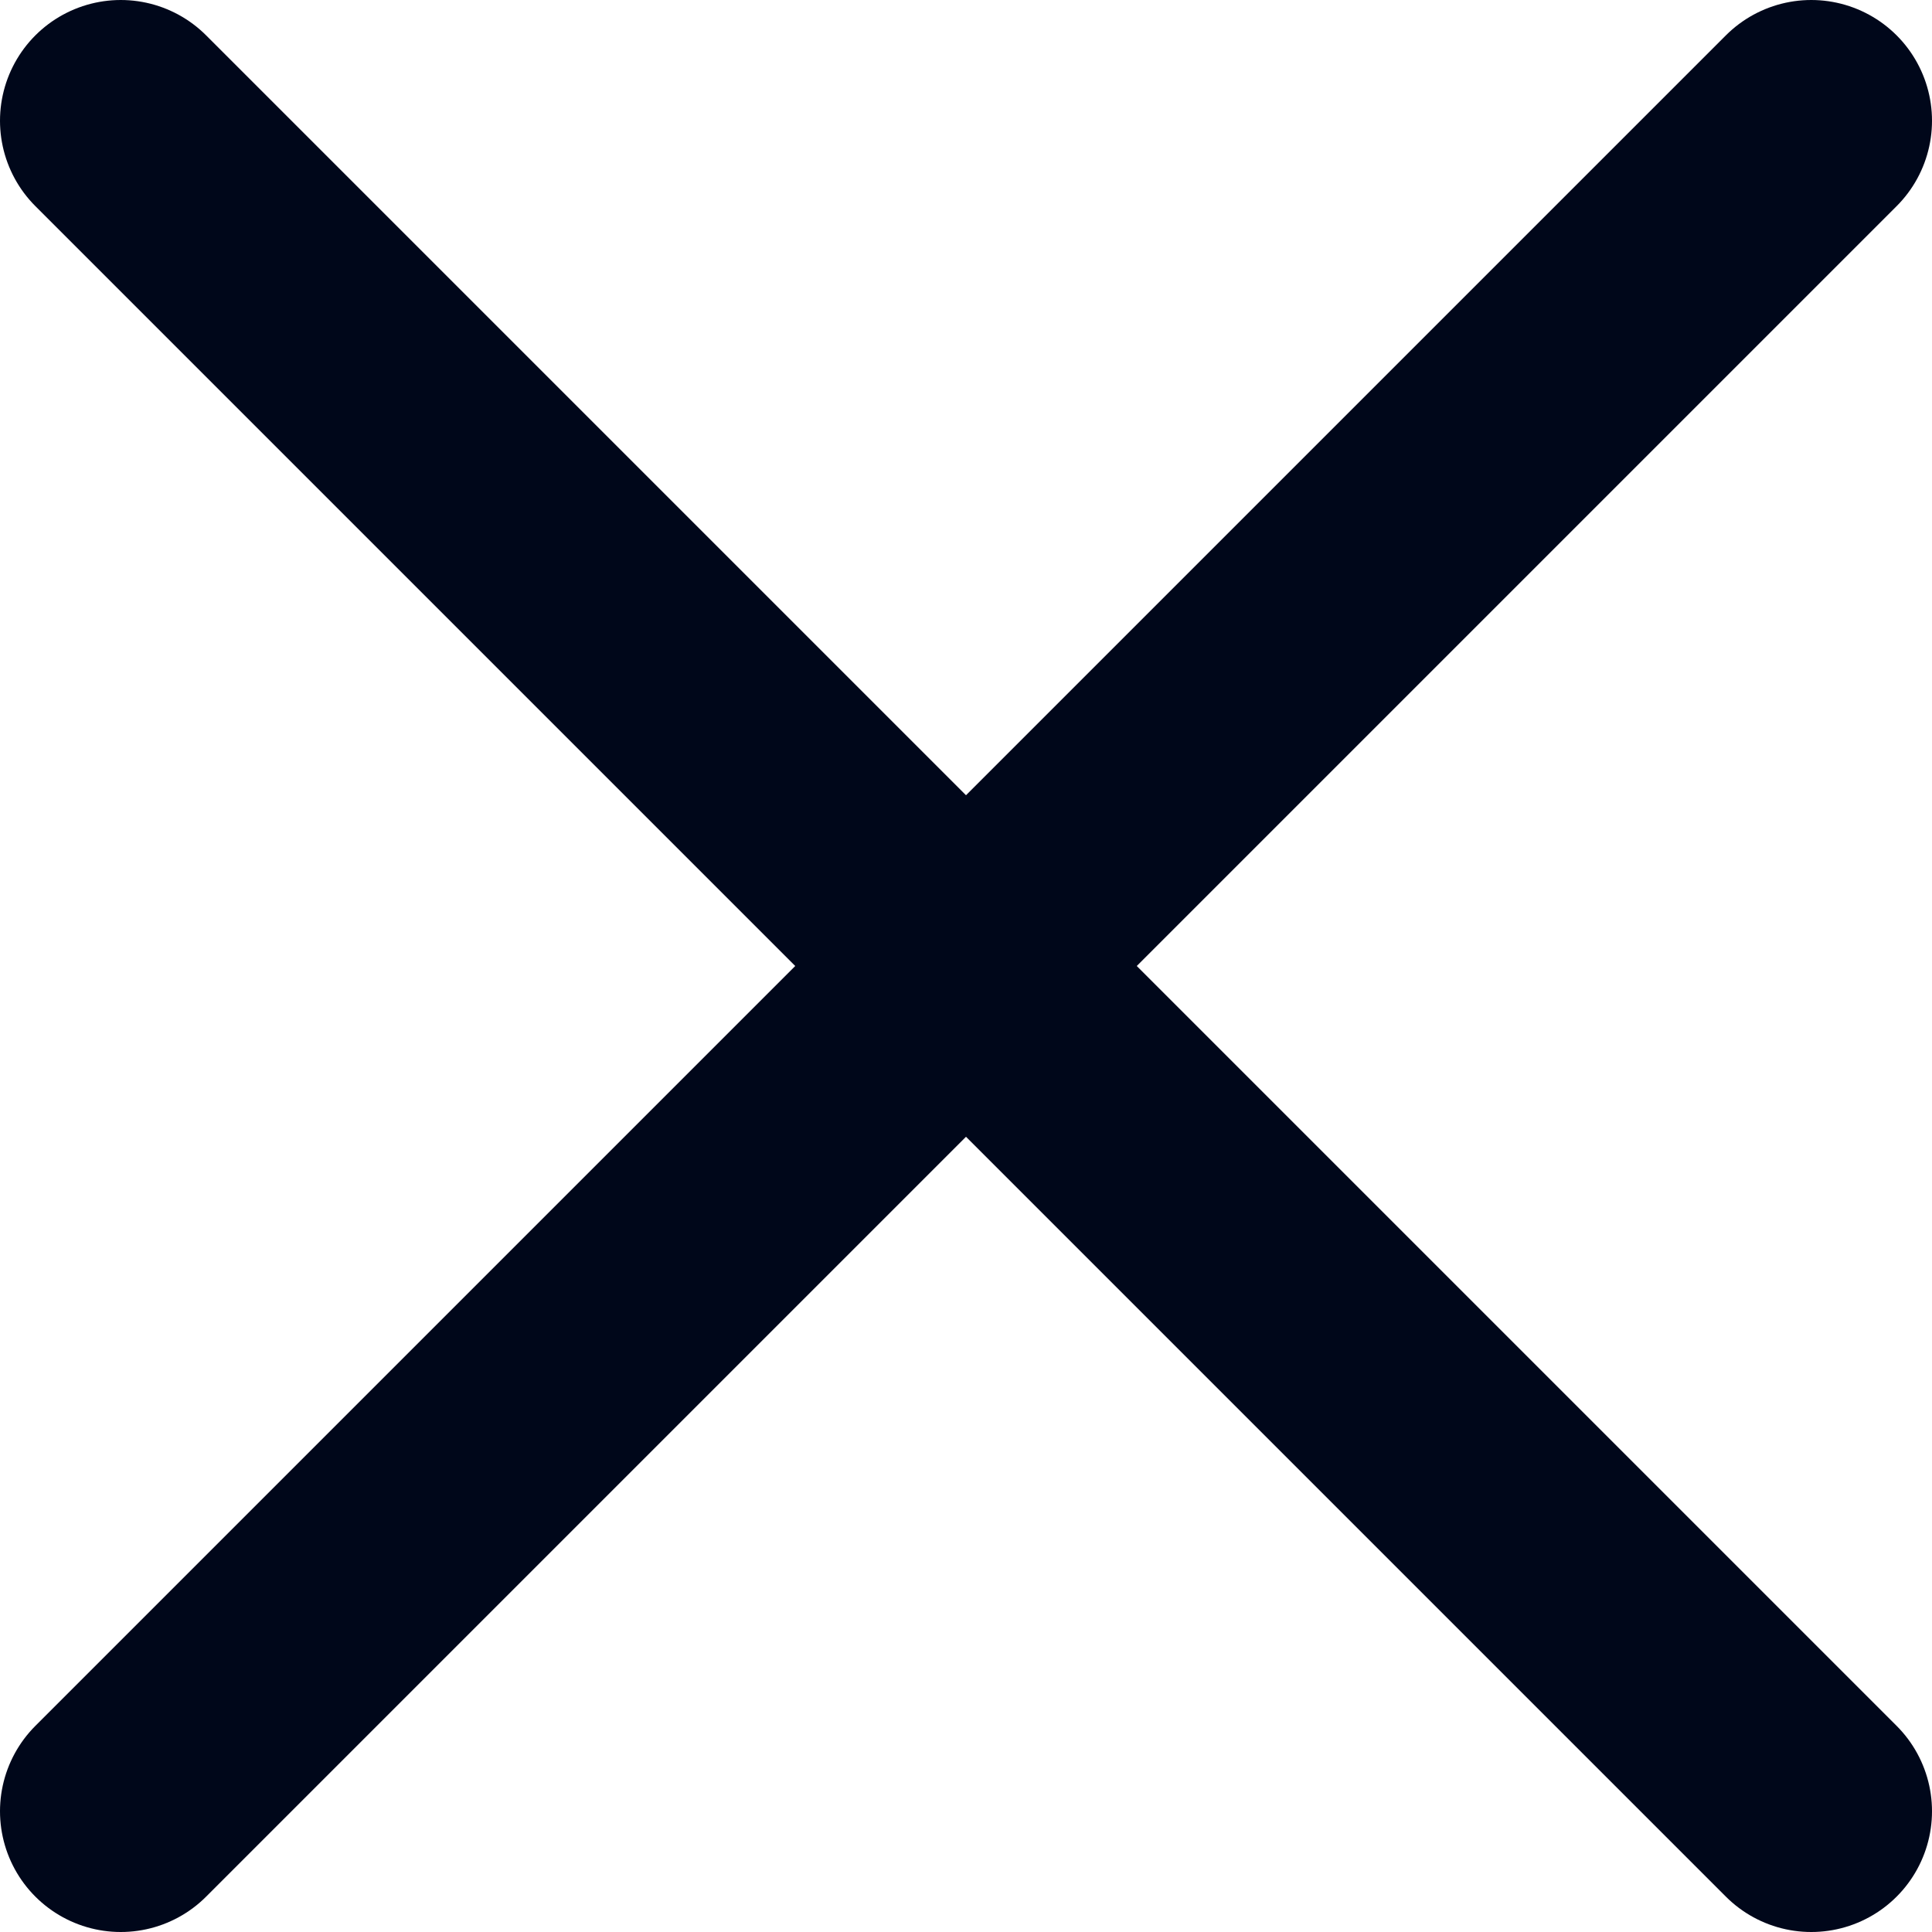 <svg width="16" height="16" viewBox="0 0 16 16" fill="none" xmlns="http://www.w3.org/2000/svg">
<path d="M15 1L1 15" stroke="#00071A" stroke-width="2" stroke-linecap="round"/>
<path d="M1 1L15 15" stroke="#00071A" stroke-width="2" stroke-linecap="round"/>
</svg>
